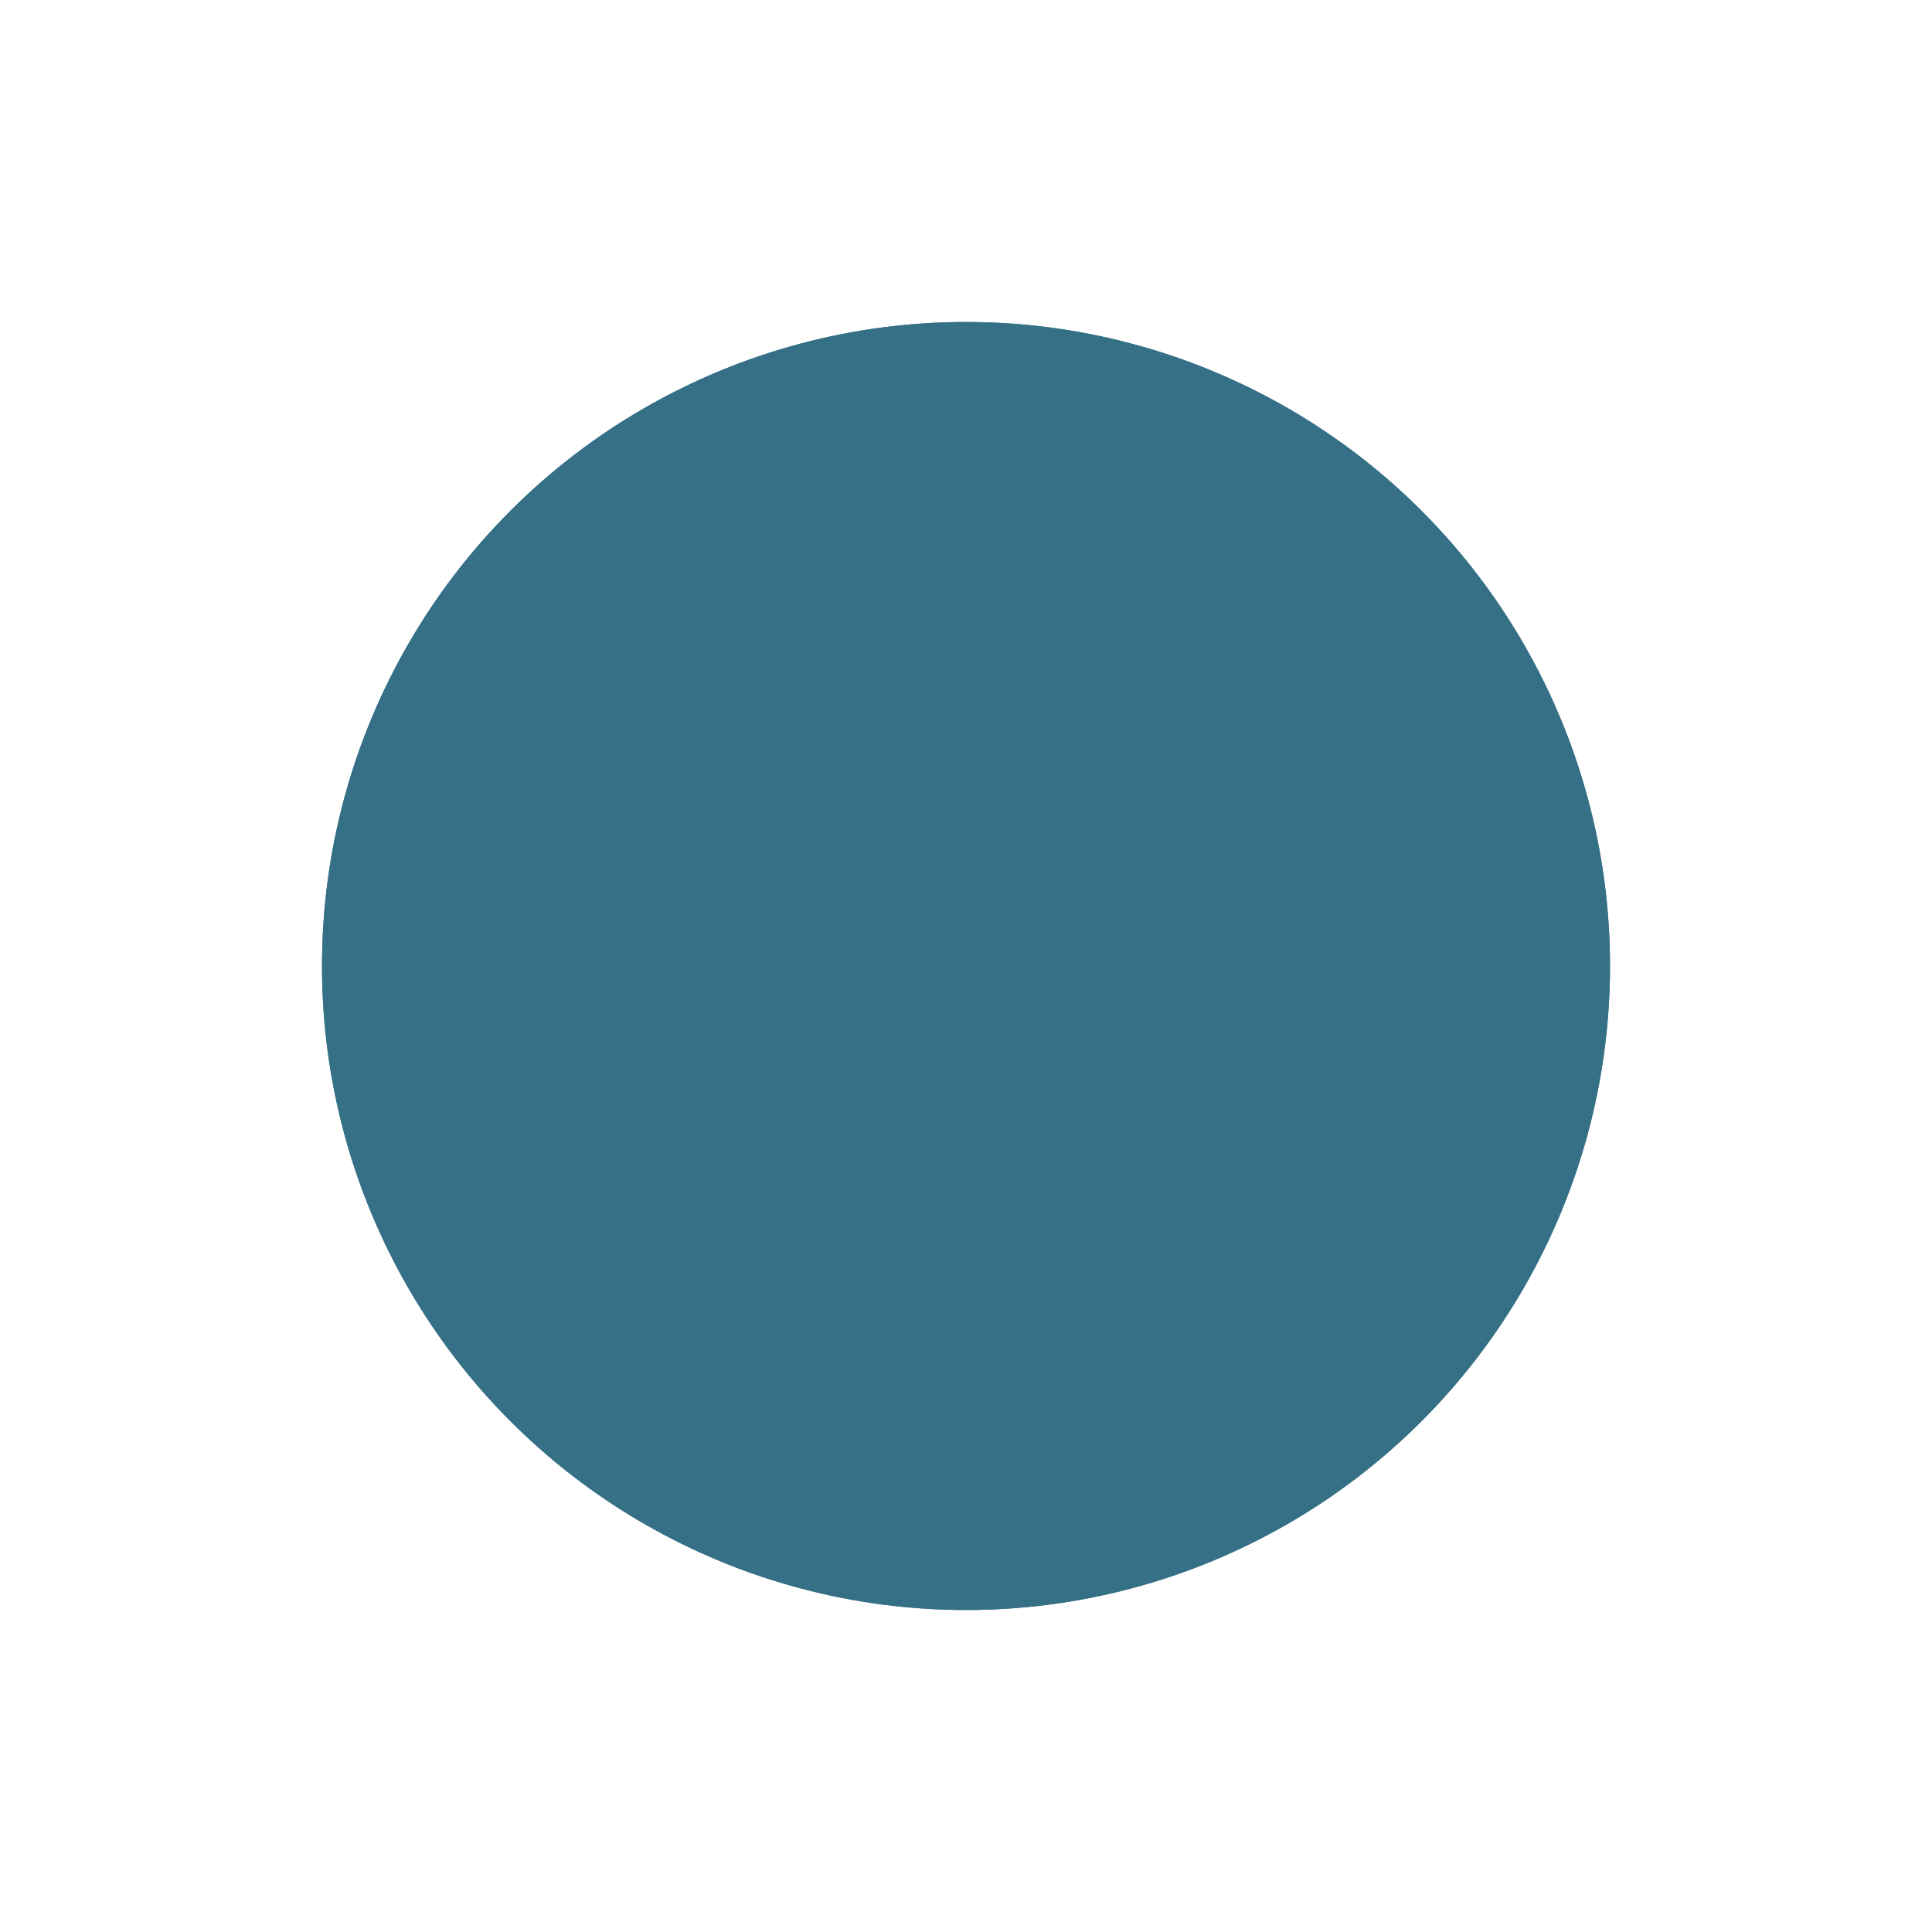 <svg width="48" height="48" viewBox="0 0 48 48" fill="none" xmlns="http://www.w3.org/2000/svg">
    <g filter="url(#filter0_f_1530_269)">
        <circle cx="24" cy="24" r="16" fill="#357087"/>
        <circle cx="24" cy="24" r="14" stroke="#357087" stroke-width="4"/>
    </g>
    <defs>
        <filter id="filter0_f_1530_269" x="0" y="0" width="48" height="48" filterUnits="userSpaceOnUse" color-interpolation-filters="sRGB">
            <feFlood flood-opacity="0" result="BackgroundImageFix"/>
            <feBlend mode="normal" in="SourceGraphic" in2="BackgroundImageFix" result="shape"/>
            <feGaussianBlur stdDeviation="4" result="effect1_foregroundBlur_1530_269"/>
        </filter>
    </defs>
</svg>
